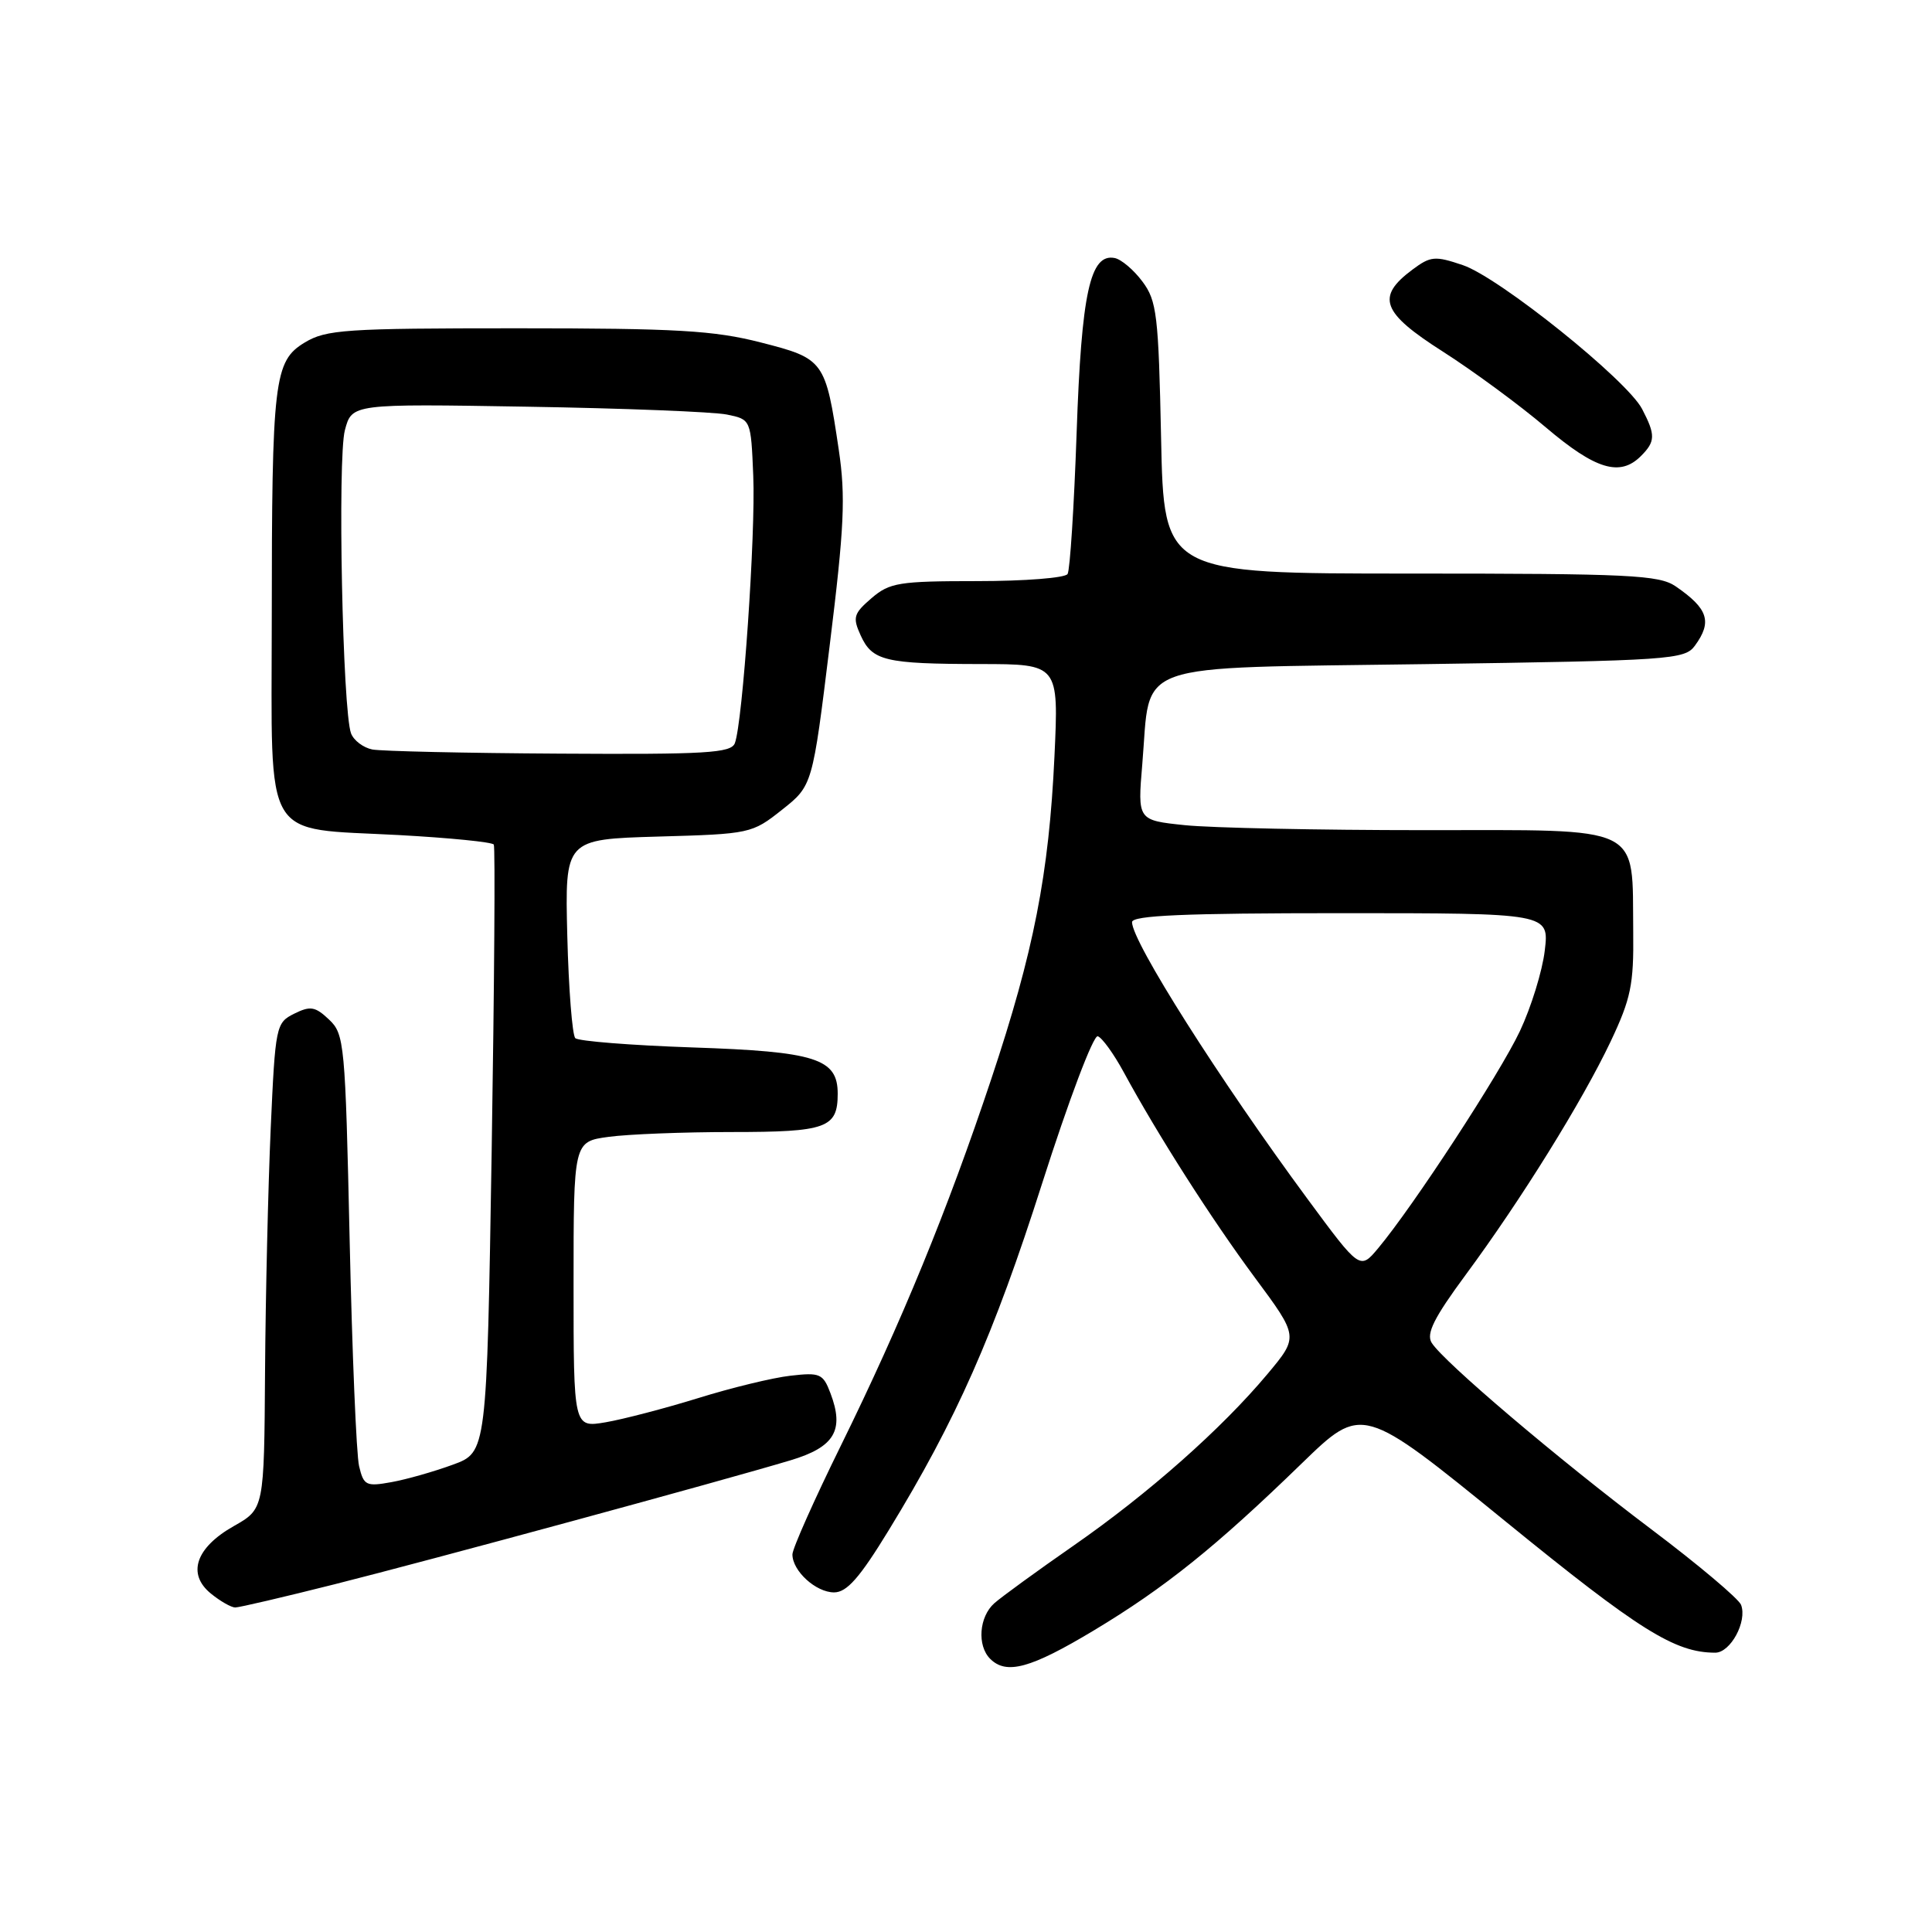 <?xml version="1.0" encoding="UTF-8" standalone="no"?>
<!DOCTYPE svg PUBLIC "-//W3C//DTD SVG 1.1//EN" "http://www.w3.org/Graphics/SVG/1.1/DTD/svg11.dtd" >
<svg xmlns="http://www.w3.org/2000/svg" xmlns:xlink="http://www.w3.org/1999/xlink" version="1.1" viewBox="0 0 256 256">
 <g >
 <path fill="currentColor"
d=" M 144.94 216.04 C 154.39 210.36 161.12 204.95 172.50 193.90 C 180.50 186.14 180.50 186.14 199.47 201.58 C 217.23 216.04 221.92 218.98 227.27 218.99 C 229.30 219.00 231.54 214.85 230.70 212.65 C 230.38 211.84 225.04 207.33 218.81 202.64 C 206.43 193.31 191.24 180.41 189.70 177.92 C 188.96 176.72 190.01 174.61 194.21 168.92 C 201.56 158.97 209.65 145.94 213.42 138.00 C 216.10 132.33 216.49 130.47 216.41 123.50 C 216.25 109.11 218.09 110.00 188.67 110.00 C 174.71 110.00 160.47 109.70 157.01 109.34 C 150.73 108.69 150.73 108.69 151.36 101.24 C 152.53 87.43 149.30 88.58 188.84 88.00 C 221.35 87.53 223.24 87.40 224.58 85.56 C 226.91 82.38 226.34 80.65 222.03 77.69 C 219.83 76.19 215.93 76.00 186.89 76.00 C 154.22 76.00 154.22 76.00 153.85 58.06 C 153.51 41.74 153.29 39.86 151.38 37.31 C 150.23 35.76 148.57 34.36 147.70 34.19 C 144.45 33.55 143.30 38.80 142.66 57.31 C 142.32 67.10 141.78 75.54 141.46 76.06 C 141.14 76.58 135.76 77.00 129.50 77.00 C 119.10 77.00 117.88 77.20 115.47 79.27 C 113.10 81.31 112.96 81.81 114.04 84.19 C 115.58 87.57 117.26 87.97 129.90 87.99 C 140.29 88.00 140.29 88.00 139.72 100.25 C 138.99 115.83 136.98 126.10 131.34 143.00 C 125.56 160.33 119.46 175.20 111.42 191.55 C 107.89 198.72 105.00 205.21 105.00 205.97 C 105.00 208.16 108.11 211.00 110.52 211.00 C 112.21 211.00 113.91 209.07 117.77 202.75 C 126.72 188.12 131.67 176.92 138.11 156.74 C 141.58 145.87 144.88 137.12 145.46 137.31 C 146.03 137.49 147.58 139.64 148.90 142.07 C 153.41 150.38 160.49 161.48 166.29 169.31 C 172.08 177.12 172.08 177.12 167.96 182.05 C 161.86 189.34 152.17 197.91 142.27 204.79 C 137.45 208.14 132.71 211.59 131.75 212.44 C 129.73 214.24 129.45 218.05 131.20 219.80 C 133.35 221.95 136.55 221.08 144.94 216.04 Z  M 44.31 209.93 C 56.99 206.74 95.62 196.24 104.74 193.50 C 110.58 191.75 111.91 189.52 110.04 184.61 C 109.06 182.01 108.65 181.84 104.74 182.29 C 102.41 182.55 96.90 183.89 92.50 185.26 C 88.10 186.62 82.58 188.06 80.25 188.46 C 76.00 189.18 76.00 189.18 76.00 170.22 C 76.00 151.27 76.00 151.27 80.64 150.64 C 83.19 150.29 90.53 150.00 96.94 150.00 C 109.54 150.00 111.00 149.47 111.00 144.92 C 111.00 140.26 108.10 139.34 91.73 138.79 C 83.60 138.51 76.63 137.96 76.23 137.56 C 75.83 137.17 75.35 131.07 75.17 124.02 C 74.85 111.21 74.85 111.21 87.21 110.85 C 99.39 110.51 99.65 110.45 103.62 107.30 C 107.66 104.10 107.66 104.10 109.94 85.51 C 111.88 69.80 112.06 65.79 111.14 59.59 C 109.38 47.76 109.21 47.52 100.82 45.38 C 94.62 43.79 89.68 43.50 68.50 43.50 C 45.74 43.50 43.22 43.67 40.37 45.39 C 36.31 47.85 36.02 50.31 36.01 82.23 C 36.00 112.03 34.60 109.67 52.86 110.65 C 59.58 111.02 65.24 111.58 65.43 111.91 C 65.63 112.23 65.50 130.49 65.15 152.47 C 64.50 192.44 64.50 192.44 60.00 194.08 C 57.52 194.99 53.87 196.03 51.87 196.39 C 48.51 197.00 48.19 196.84 47.58 194.27 C 47.22 192.75 46.66 179.26 46.33 164.30 C 45.75 138.22 45.64 137.01 43.59 135.09 C 41.76 133.36 41.12 133.26 38.98 134.32 C 36.57 135.52 36.48 135.93 35.87 149.53 C 35.53 157.21 35.19 171.70 35.12 181.72 C 35.00 199.94 35.00 199.94 30.97 202.22 C 25.92 205.08 24.75 208.57 27.96 211.17 C 29.20 212.18 30.65 213.00 31.17 213.00 C 31.69 213.00 37.60 211.62 44.31 209.93 Z  M 217.43 60.43 C 219.36 58.50 219.38 57.64 217.59 54.20 C 215.60 50.36 198.65 36.76 193.83 35.13 C 190.14 33.88 189.56 33.93 187.15 35.73 C 182.30 39.34 183.07 41.42 191.19 46.59 C 195.21 49.16 201.35 53.67 204.83 56.63 C 211.43 62.23 214.66 63.20 217.43 60.43 Z  M 173.27 158.89 C 161.60 143.07 150.00 124.78 150.00 122.19 C 150.00 121.30 156.91 121.00 177.64 121.00 C 205.28 121.00 205.28 121.00 204.69 125.95 C 204.37 128.67 202.88 133.48 201.39 136.64 C 198.71 142.31 187.30 159.78 182.62 165.39 C 180.20 168.28 180.20 168.28 173.27 158.89 Z  M 49.33 99.31 C 48.14 99.07 46.88 98.12 46.52 97.19 C 45.39 94.28 44.71 60.69 45.70 57.00 C 46.63 53.50 46.63 53.50 69.88 53.89 C 82.67 54.10 94.56 54.57 96.32 54.93 C 99.50 55.58 99.50 55.58 99.81 63.04 C 100.14 70.71 98.41 95.78 97.37 98.48 C 96.87 99.78 93.55 99.98 74.14 99.86 C 61.69 99.79 50.53 99.54 49.33 99.31 Z "/>
</g>
</svg>